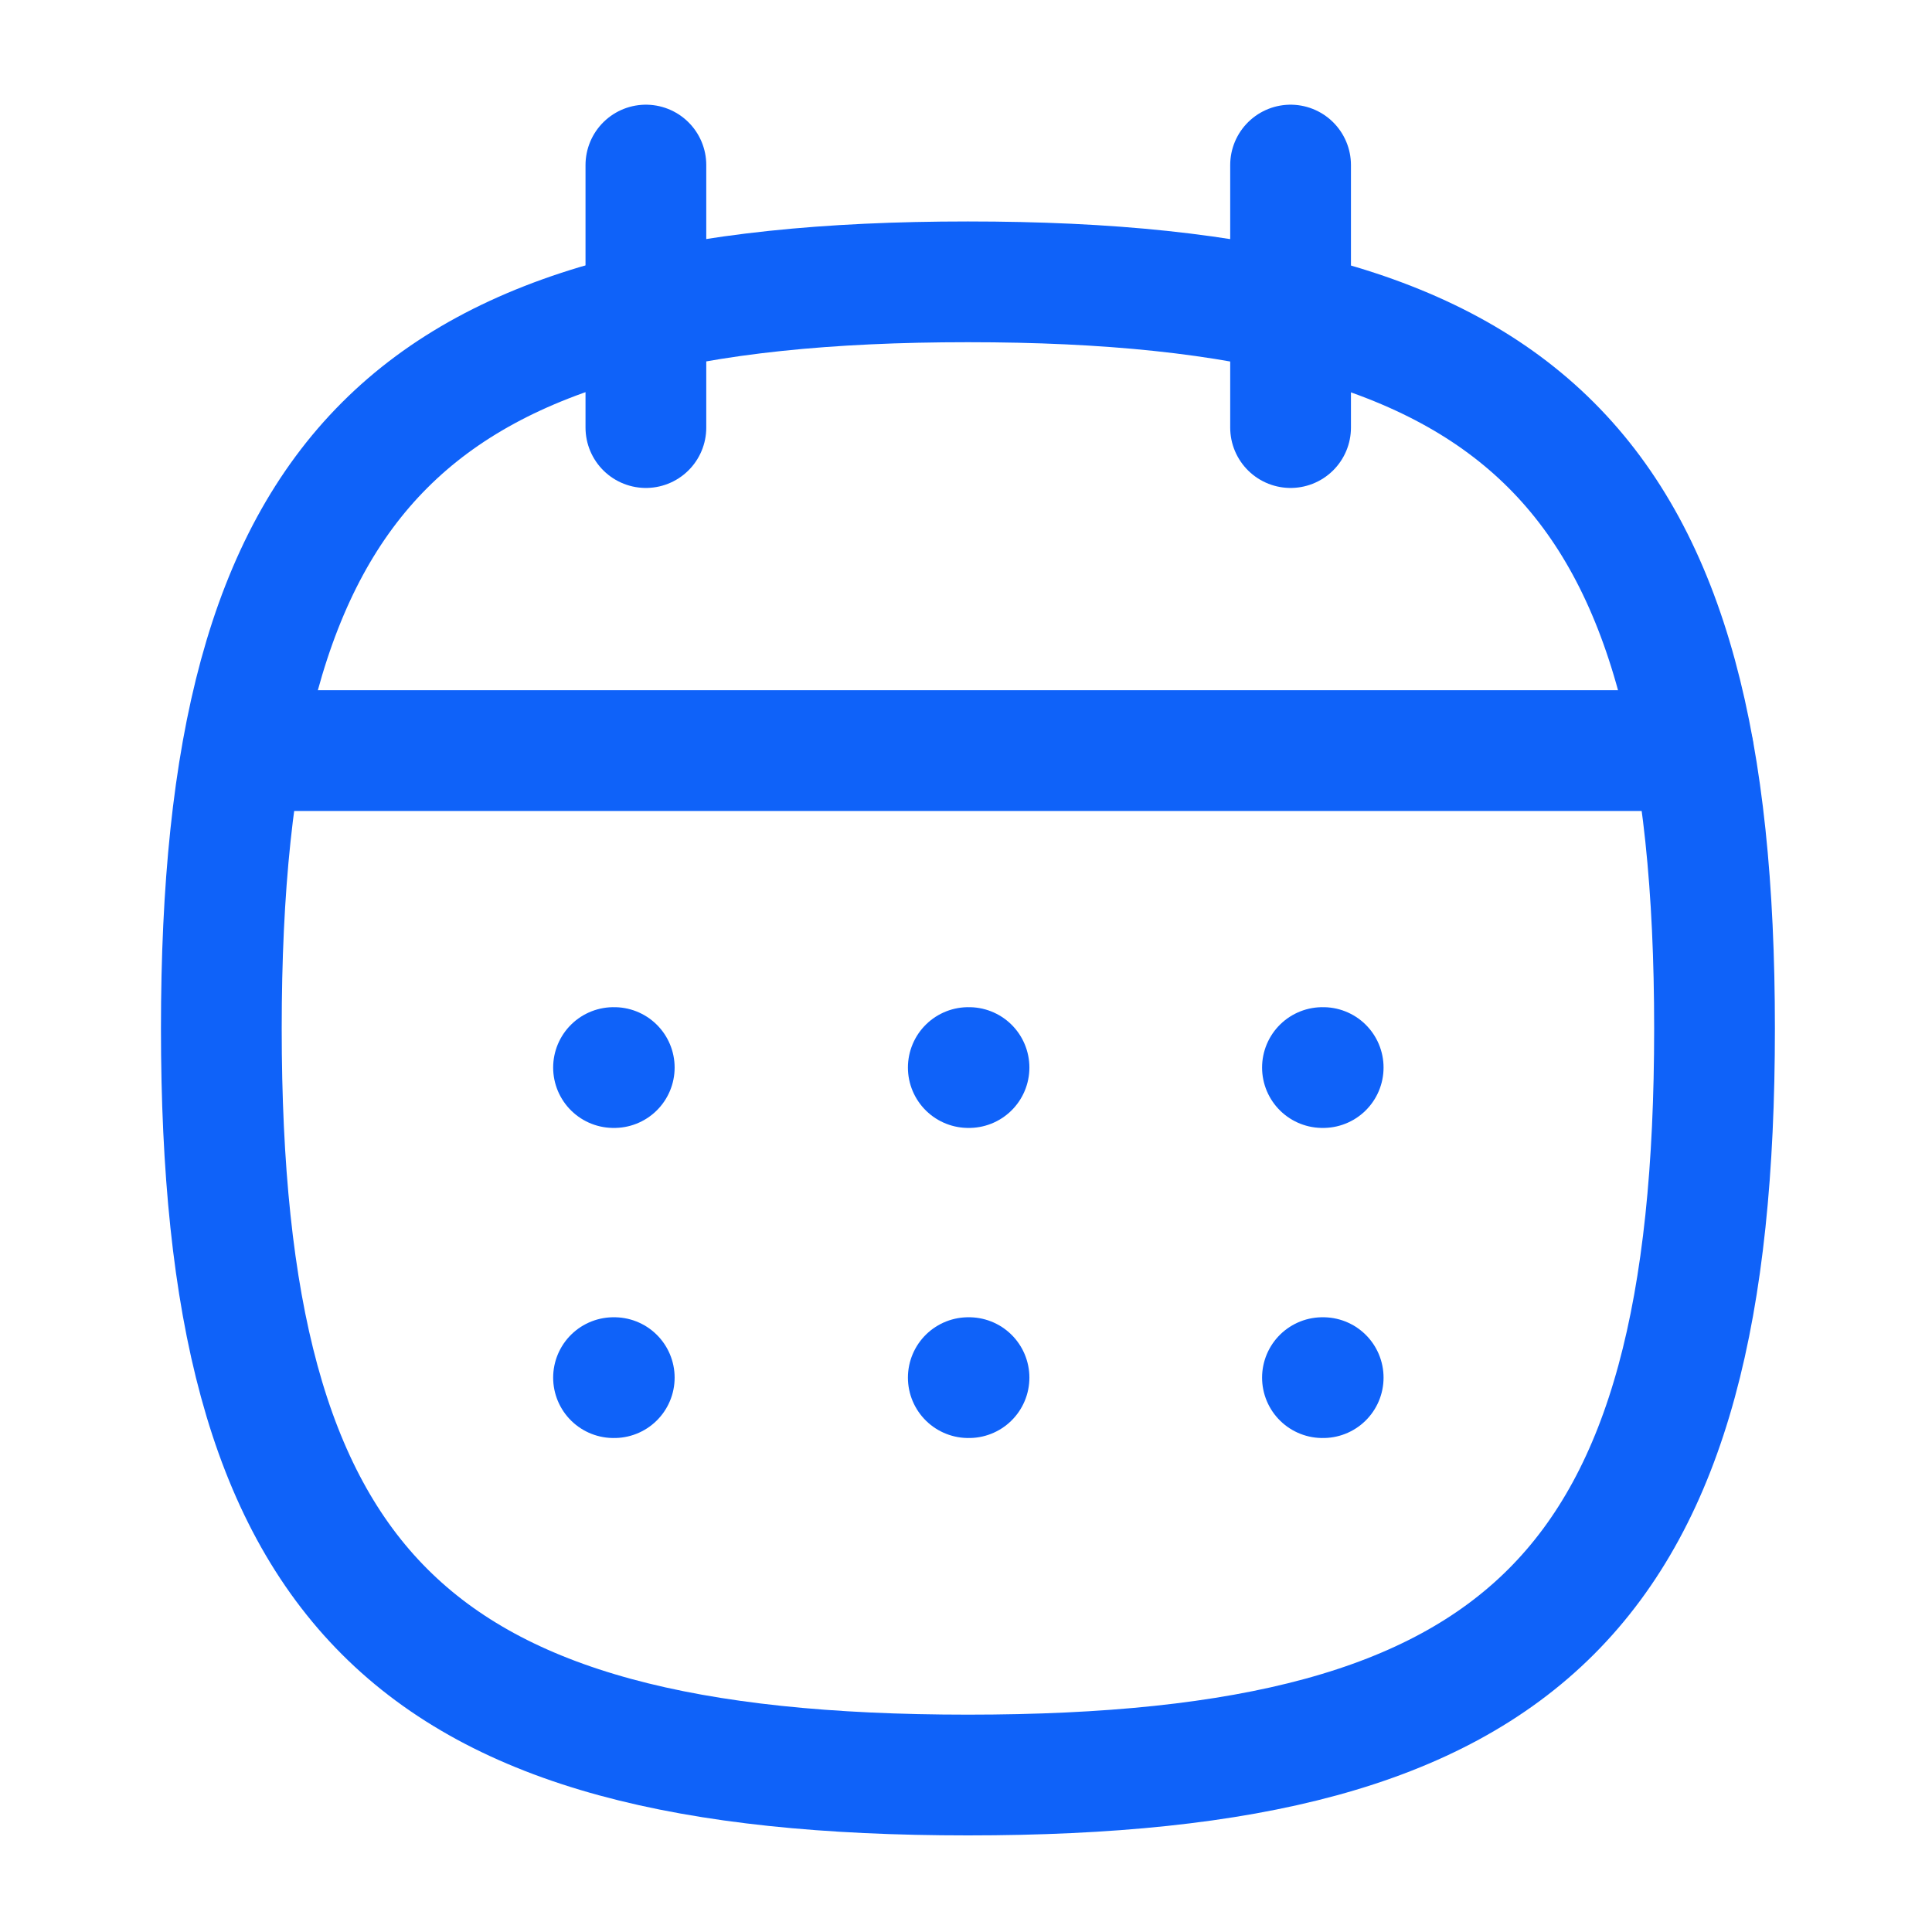 <svg width="16" height="16" viewBox="0 0 16 16" fill="none" xmlns="http://www.w3.org/2000/svg">
<path fill-rule="evenodd" clip-rule="evenodd" d="M1.833 8.517C1.833 3.88 3.379 2.334 8.016 2.334C12.653 2.334 14.199 3.88 14.199 8.517C14.199 13.154 12.653 14.7 8.016 14.7C3.379 14.7 1.833 13.154 1.833 8.517Z" stroke="#0F62F9" stroke-linecap="round" stroke-linejoin="round"/>
<path d="M2.017 6.216H14.022" stroke="#0F62F9" stroke-linecap="round" stroke-linejoin="round"/>
<path d="M10.952 8.841H10.958" stroke="#0F62F9" stroke-linecap="round" stroke-linejoin="round"/>
<path d="M8.019 8.841H8.025" stroke="#0F62F9" stroke-linecap="round" stroke-linejoin="round"/>
<path d="M5.081 8.841H5.087" stroke="#0F62F9" stroke-linecap="round" stroke-linejoin="round"/>
<path d="M10.952 11.409H10.958" stroke="#0F62F9" stroke-linecap="round" stroke-linejoin="round"/>
<path d="M8.019 11.409H8.025" stroke="#0F62F9" stroke-linecap="round" stroke-linejoin="round"/>
<path d="M5.081 11.409H5.087" stroke="#0F62F9" stroke-linecap="round" stroke-linejoin="round"/>
<path d="M10.688 1.367V3.541" stroke="#0F62F9" stroke-linecap="round" stroke-linejoin="round"/>
<path d="M5.349 1.367V3.541" stroke="#0F62F9" stroke-linecap="round" stroke-linejoin="round"/>
</svg>
